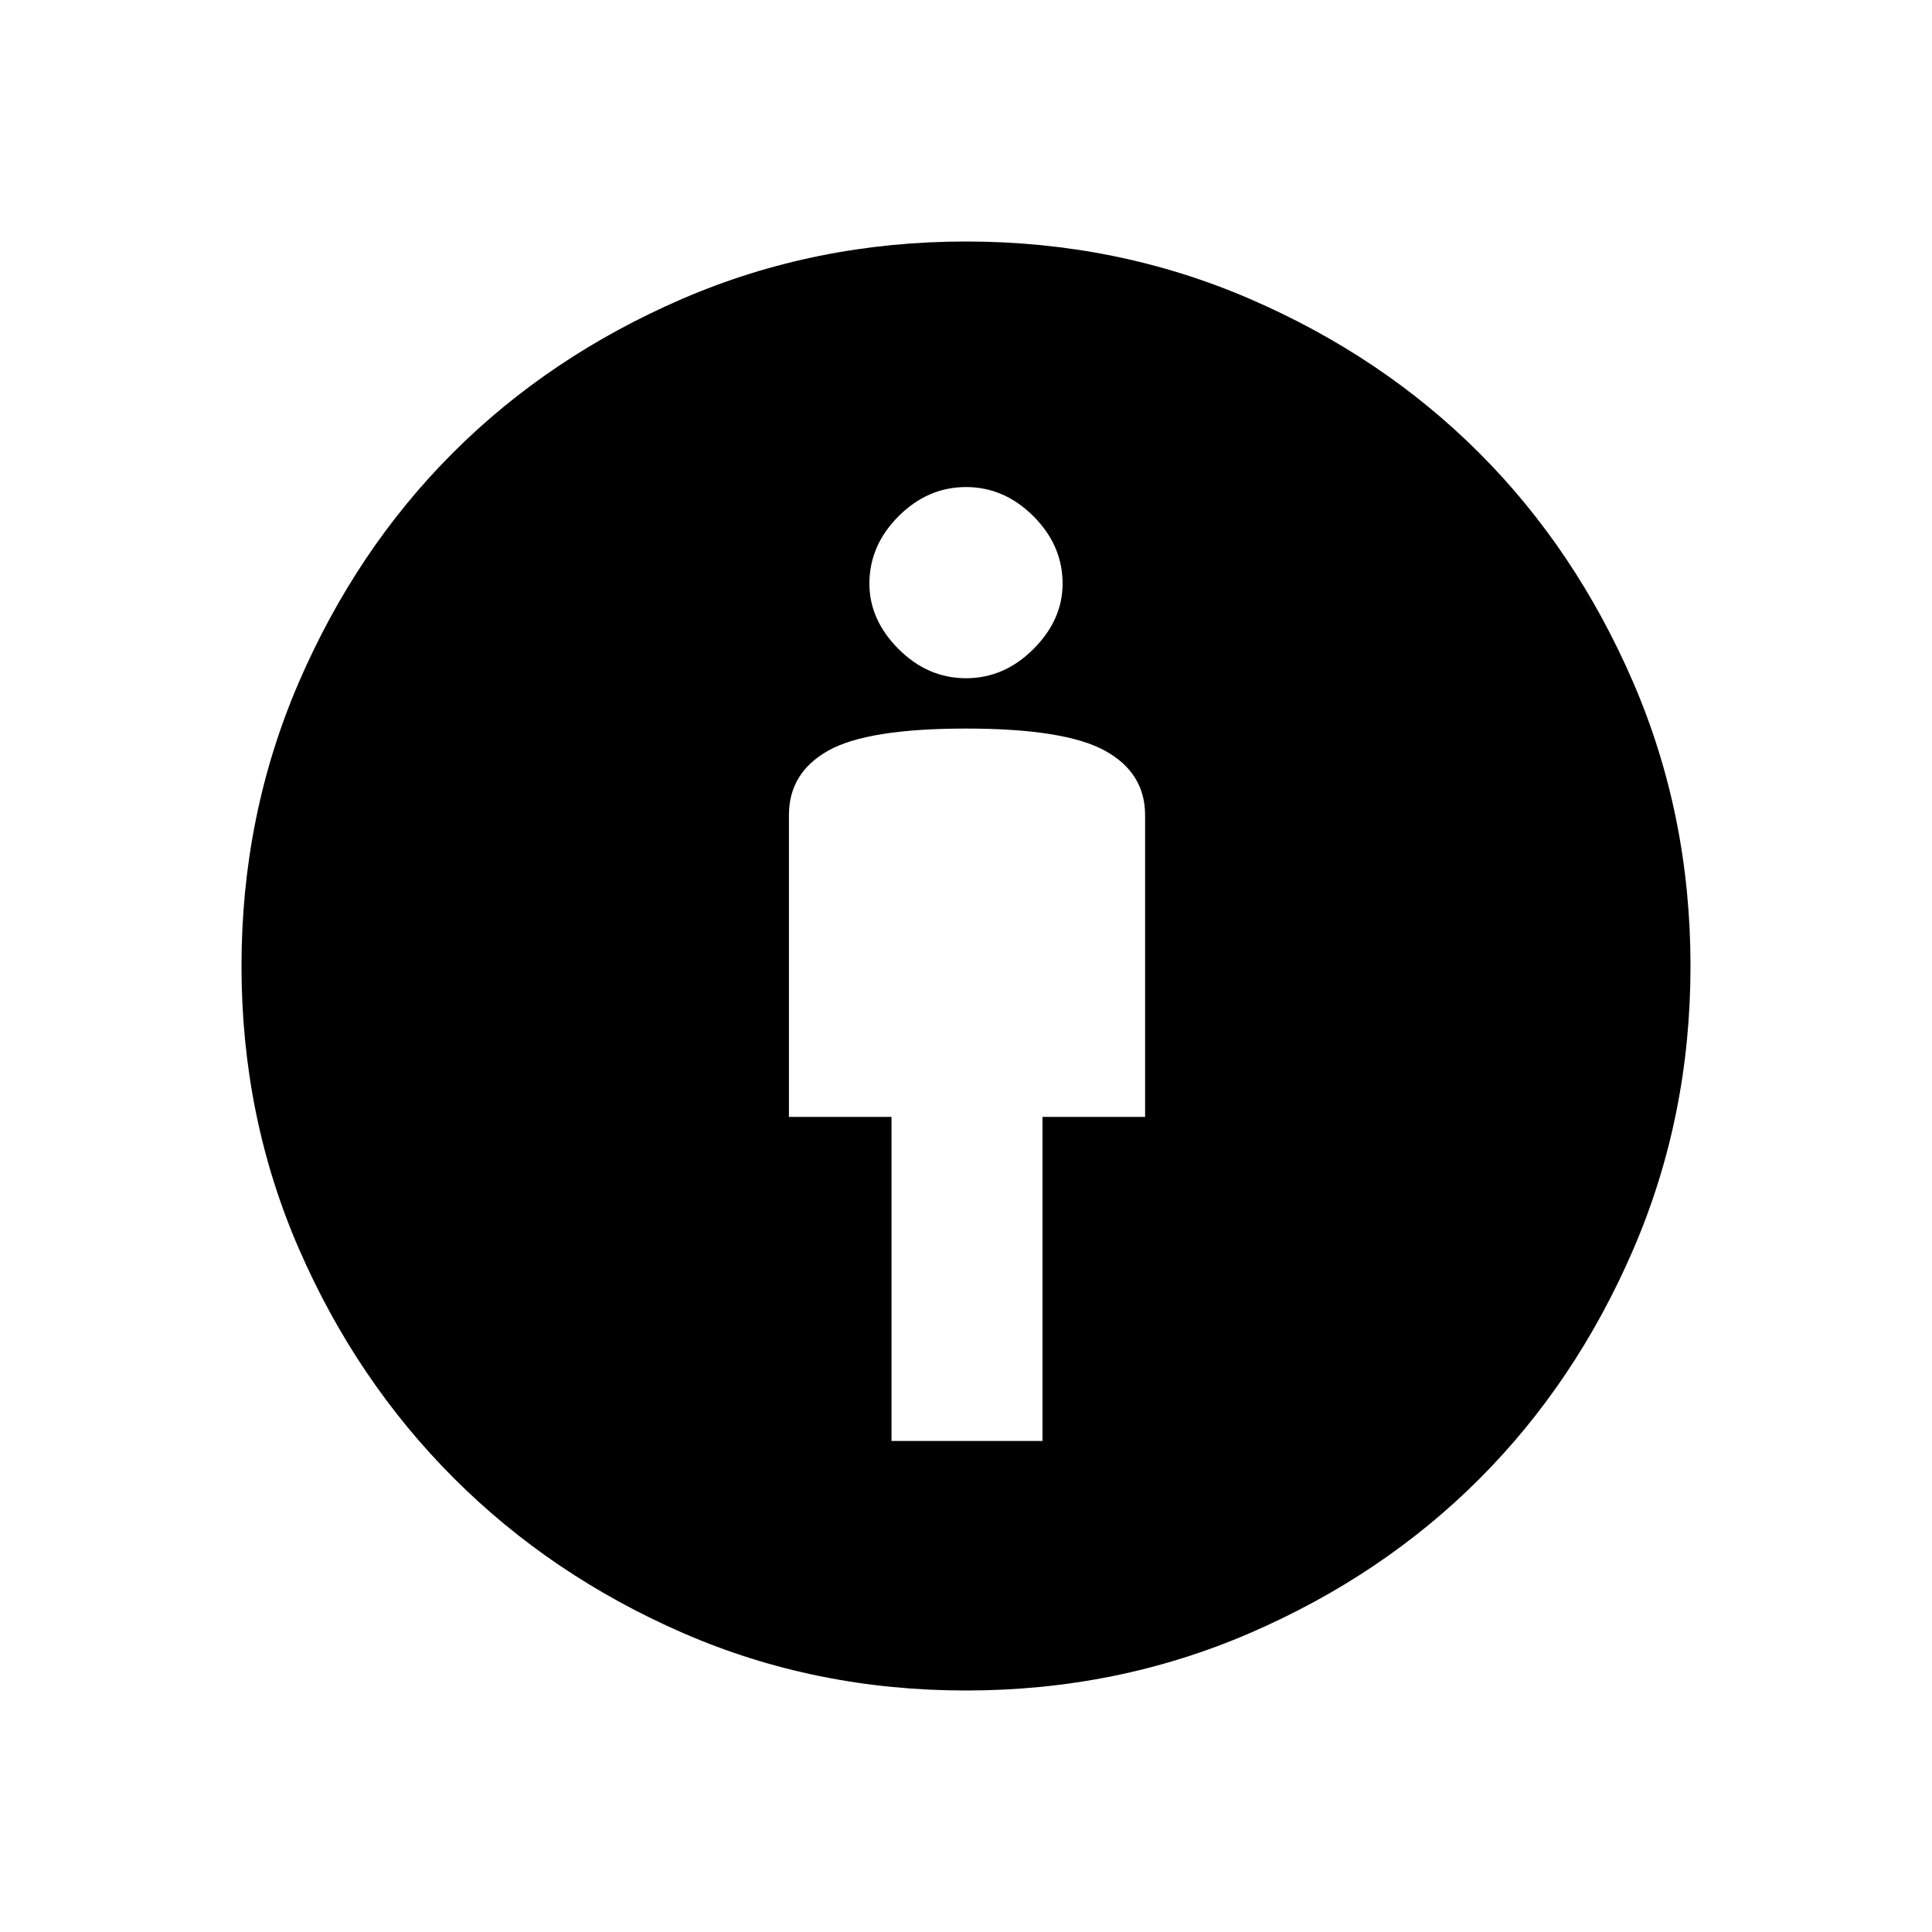 <svg xmlns="http://www.w3.org/2000/svg" height="20" width="20"><path d="M9.229 14.917H10.792V11.562H11.854V8.438Q11.854 8 11.438 7.771Q11.021 7.542 10 7.542Q8.979 7.542 8.573 7.771Q8.167 8 8.167 8.438V11.562H9.229ZM10 17.5Q8.438 17.5 7.073 16.906Q5.708 16.312 4.698 15.302Q3.688 14.292 3.094 12.927Q2.5 11.562 2.5 10Q2.5 8.438 3.094 7.062Q3.688 5.688 4.688 4.688Q5.688 3.688 7.062 3.094Q8.438 2.5 10 2.5Q11.562 2.5 12.938 3.094Q14.312 3.688 15.312 4.688Q16.312 5.688 16.906 7.062Q17.5 8.438 17.5 10Q17.5 11.562 16.906 12.938Q16.312 14.312 15.312 15.312Q14.312 16.312 12.938 16.906Q11.562 17.5 10 17.5ZM10 7.021Q10.396 7.021 10.698 6.719Q11 6.417 11 6.042Q11 5.646 10.698 5.344Q10.396 5.042 10 5.042Q9.604 5.042 9.302 5.344Q9 5.646 9 6.042Q9 6.417 9.302 6.719Q9.604 7.021 10 7.021Z"/></svg>